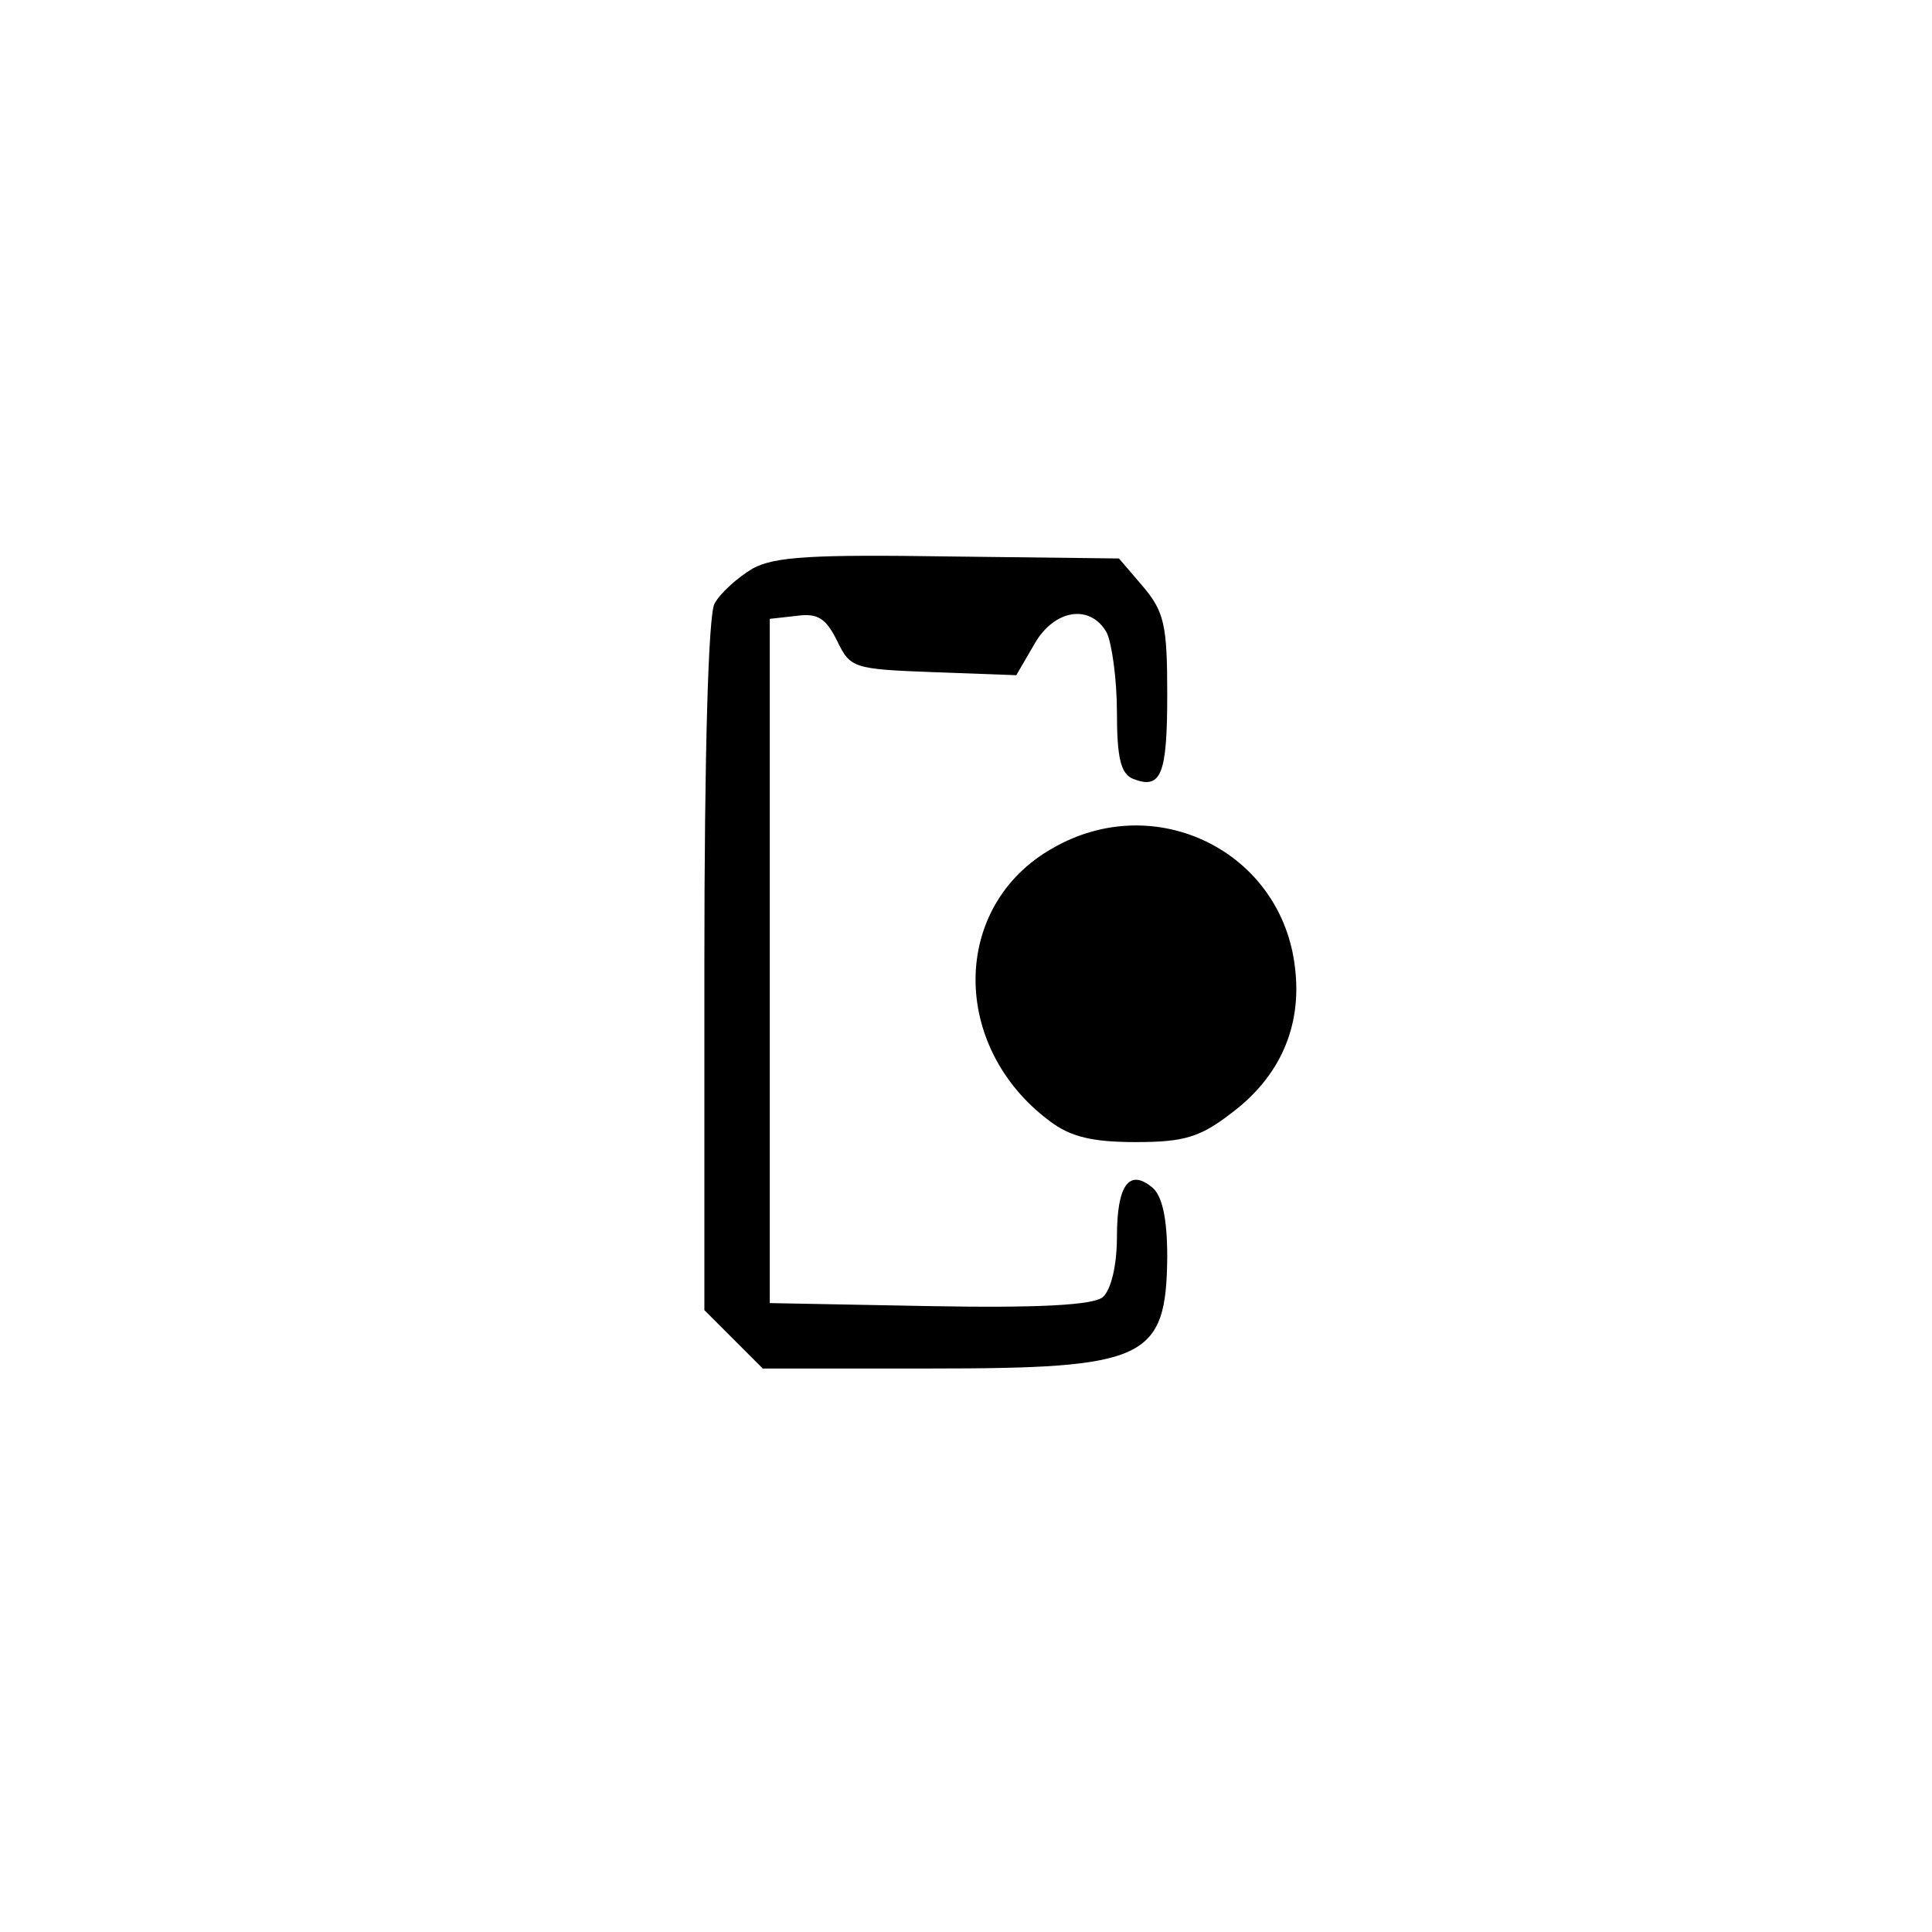 <?xml version="1.0" standalone="no"?>
<!DOCTYPE svg PUBLIC "-//W3C//DTD SVG 20010904//EN"
 "http://www.w3.org/TR/2001/REC-SVG-20010904/DTD/svg10.dtd">
<svg version="1.0" xmlns="http://www.w3.org/2000/svg"
 width="192pt" height="192pt" viewBox="0 0 192 192"
 preserveAspectRatio="xMidYMid meet">
<g transform="translate(0,192) scale(0.1,-0.1)"
fill="#000000" stroke="none">
810 c245 -63 441 -223 549 -451 55 -116 75 -212 75 -354 0 -141 -20 -238 -75
-352 -86 -182 -215 -312 -396 -398 -116 -55 -212 -75 -354 -75 -142 0 -238 20
-354 75 -228 108 -388 304 -451 549 -28 110 -28 292 0 402 76 298 303 526 600
603 106 28 298 28 406 1z"/>
<path d="M748 1355 c-15 -9 -32 -24 -38 -35 -6 -12 -10 -146 -10 -360 l0 -342
29 -29 29 -29 167 0 c214 0 234 9 235 111 0 38 -5 61 -15 69 -23 19 -35 2 -35
-49 0 -29 -6 -53 -14 -60 -9 -8 -64 -11 -172 -9 l-159 3 0 340 0 340 27 3 c21
3 29 -3 40 -25 13 -27 16 -28 96 -31 l82 -3 18 31 c20 35 56 40 72 11 5 -11
10 -46 10 -79 0 -46 4 -61 16 -66 28 -11 34 4 34 84 0 69 -3 82 -24 107 l-24
28 -169 2 c-135 2 -173 0 -195 -12z"/>
<path d="M1046 1077 c-101 -57 -102 -197 -3 -271 21 -16 43 -21 86 -21 48 0
64 5 95 29 48 36 70 86 63 144 -13 116 -139 178 -241 119z"/>
</g>
</svg>
